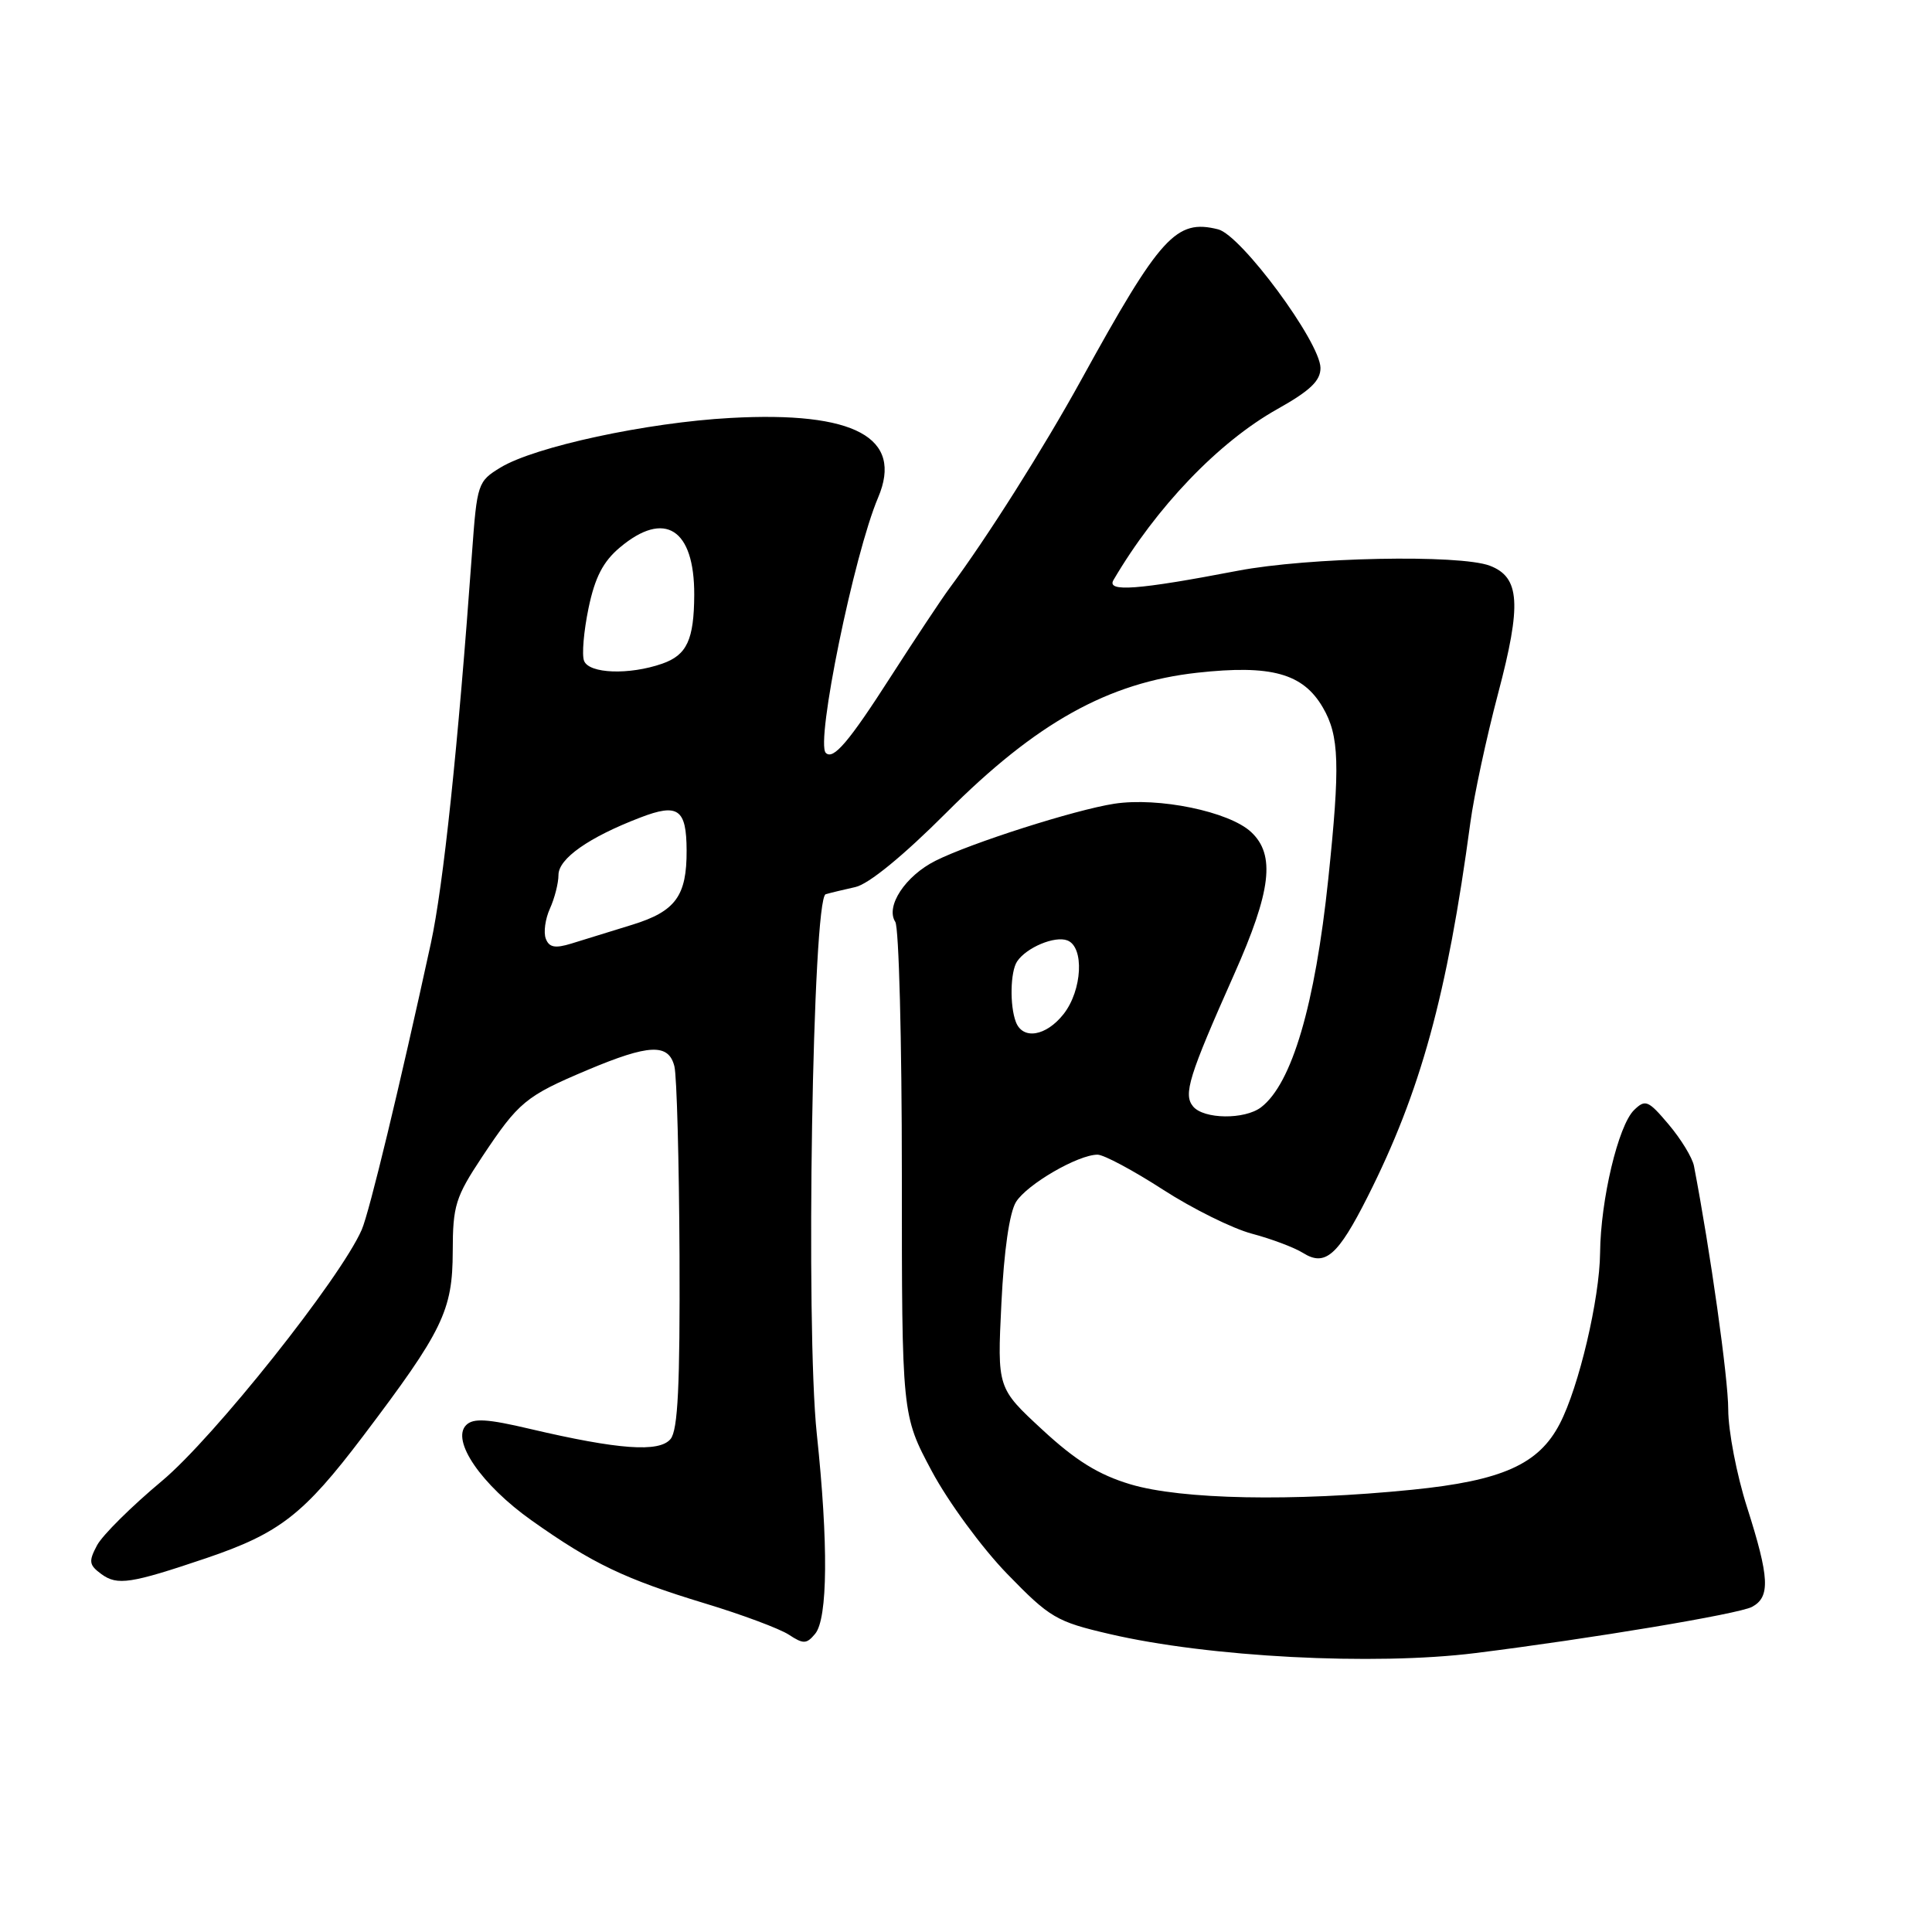 <?xml version="1.0" encoding="UTF-8" standalone="no"?>
<!DOCTYPE svg PUBLIC "-//W3C//DTD SVG 1.1//EN" "http://www.w3.org/Graphics/SVG/1.1/DTD/svg11.dtd" >
<svg xmlns="http://www.w3.org/2000/svg" xmlns:xlink="http://www.w3.org/1999/xlink" version="1.1" viewBox="0 0 256 256">
 <g >
 <path fill="currentColor"
d=" M 195.50 219.04 C 210.80 217.13 230.39 213.86 232.15 212.92 C 234.60 211.61 234.47 209.05 231.49 199.71 C 230.12 195.43 229.00 189.60 229.00 186.77 C 229.00 182.63 226.62 165.74 224.46 154.50 C 224.25 153.40 222.74 150.93 221.11 149.00 C 218.40 145.79 218.02 145.63 216.52 147.09 C 214.43 149.13 212.09 158.96 212.02 166.00 C 211.96 172.10 209.21 183.79 206.68 188.65 C 203.89 194.04 199.04 196.20 187.11 197.40 C 171.31 198.99 156.54 198.70 149.79 196.68 C 145.55 195.41 142.54 193.54 138.11 189.44 C 132.14 183.92 132.14 183.92 132.69 172.71 C 133.03 165.72 133.76 160.66 134.63 159.26 C 136.10 156.92 142.85 153.00 145.43 153.00 C 146.26 153.00 150.15 155.08 154.08 157.62 C 158.01 160.16 163.32 162.79 165.88 163.47 C 168.45 164.15 171.51 165.30 172.69 166.04 C 175.59 167.85 177.28 166.37 181.20 158.61 C 188.25 144.64 191.75 131.88 194.83 109.00 C 195.31 105.42 196.96 97.74 198.50 91.91 C 201.64 80.05 201.41 76.49 197.41 74.96 C 193.40 73.44 173.34 73.84 164.00 75.63 C 150.75 78.17 146.59 78.48 147.54 76.86 C 153.22 67.18 161.46 58.58 169.25 54.21 C 173.62 51.76 174.99 50.44 174.97 48.74 C 174.92 45.31 164.46 31.15 161.41 30.39 C 155.84 28.99 153.77 31.26 143.26 50.35 C 138.23 59.48 130.80 71.23 125.77 78.00 C 124.75 79.38 121.28 84.61 118.05 89.63 C 112.47 98.33 110.41 100.75 109.42 99.76 C 108.05 98.38 113.16 73.44 116.35 65.94 C 119.74 57.98 113.26 54.48 96.82 55.38 C 85.73 55.98 70.86 59.19 66.32 61.95 C 63.31 63.78 63.21 64.10 62.55 73.17 C 60.68 99.09 58.75 117.34 57.09 125.00 C 52.97 143.92 48.94 160.64 47.93 162.95 C 45.12 169.39 28.33 190.50 21.45 196.24 C 17.45 199.58 13.58 203.41 12.86 204.76 C 11.72 206.90 11.79 207.37 13.44 208.58 C 15.55 210.12 17.31 209.85 27.34 206.46 C 37.06 203.16 40.23 200.69 48.09 190.32 C 58.69 176.31 59.97 173.67 59.99 165.82 C 60.00 159.74 60.35 158.62 63.89 153.28 C 68.73 146.00 69.65 145.24 77.82 141.79 C 86.01 138.34 88.59 138.23 89.36 141.29 C 89.68 142.56 89.98 153.83 90.04 166.36 C 90.11 183.57 89.83 189.51 88.85 190.68 C 87.36 192.48 81.96 192.09 70.24 189.34 C 64.57 188.00 62.71 187.89 61.77 188.83 C 59.74 190.86 63.78 196.75 70.46 201.48 C 78.52 207.19 82.81 209.24 93.41 212.46 C 98.31 213.94 103.31 215.81 104.52 216.60 C 106.45 217.87 106.87 217.86 108.01 216.49 C 109.69 214.47 109.77 204.51 108.23 190.00 C 106.73 175.86 107.67 119.01 109.41 118.49 C 110.01 118.31 111.78 117.89 113.34 117.54 C 115.09 117.16 119.70 113.39 125.42 107.66 C 137.30 95.76 146.83 90.45 158.64 89.14 C 168.44 88.06 172.65 89.22 175.28 93.74 C 177.47 97.49 177.59 101.33 176.00 116.50 C 174.25 133.18 171.18 143.60 167.10 146.72 C 164.92 148.38 159.50 148.31 158.09 146.61 C 156.77 145.02 157.51 142.63 163.54 129.08 C 168.45 118.05 169.02 113.27 165.78 110.25 C 162.87 107.53 153.50 105.60 147.64 106.50 C 142.45 107.30 128.66 111.70 123.97 114.05 C 119.96 116.06 117.30 120.10 118.63 122.15 C 119.11 122.89 119.50 137.90 119.50 155.50 C 119.50 187.50 119.50 187.50 123.46 194.92 C 125.65 199.02 130.13 205.12 133.46 208.55 C 139.11 214.37 139.98 214.88 147.00 216.51 C 160.14 219.58 182.05 220.72 195.50 219.04 Z  M 134.61 135.42 C 133.78 133.26 133.87 128.74 134.77 127.40 C 136.00 125.55 139.77 123.97 141.43 124.61 C 143.70 125.48 143.41 131.21 140.93 134.37 C 138.61 137.31 135.53 137.82 134.61 135.42 Z  M 72.32 124.38 C 72.00 123.55 72.25 121.75 72.87 120.39 C 73.49 119.02 74.00 117.02 74.00 115.94 C 74.00 113.77 78.01 110.95 84.84 108.33 C 89.85 106.40 90.96 107.19 90.98 112.68 C 91.01 118.71 89.52 120.76 83.79 122.53 C 80.88 123.43 77.24 124.55 75.70 125.03 C 73.55 125.69 72.76 125.54 72.32 124.38 Z  M 77.39 87.56 C 77.08 86.77 77.35 83.64 77.98 80.60 C 78.83 76.51 79.91 74.41 82.14 72.54 C 88.07 67.55 92.02 70.06 91.99 78.82 C 91.96 84.77 91.02 86.80 87.75 87.94 C 83.36 89.47 78.04 89.27 77.39 87.56 Z "/>
</g>
</svg>